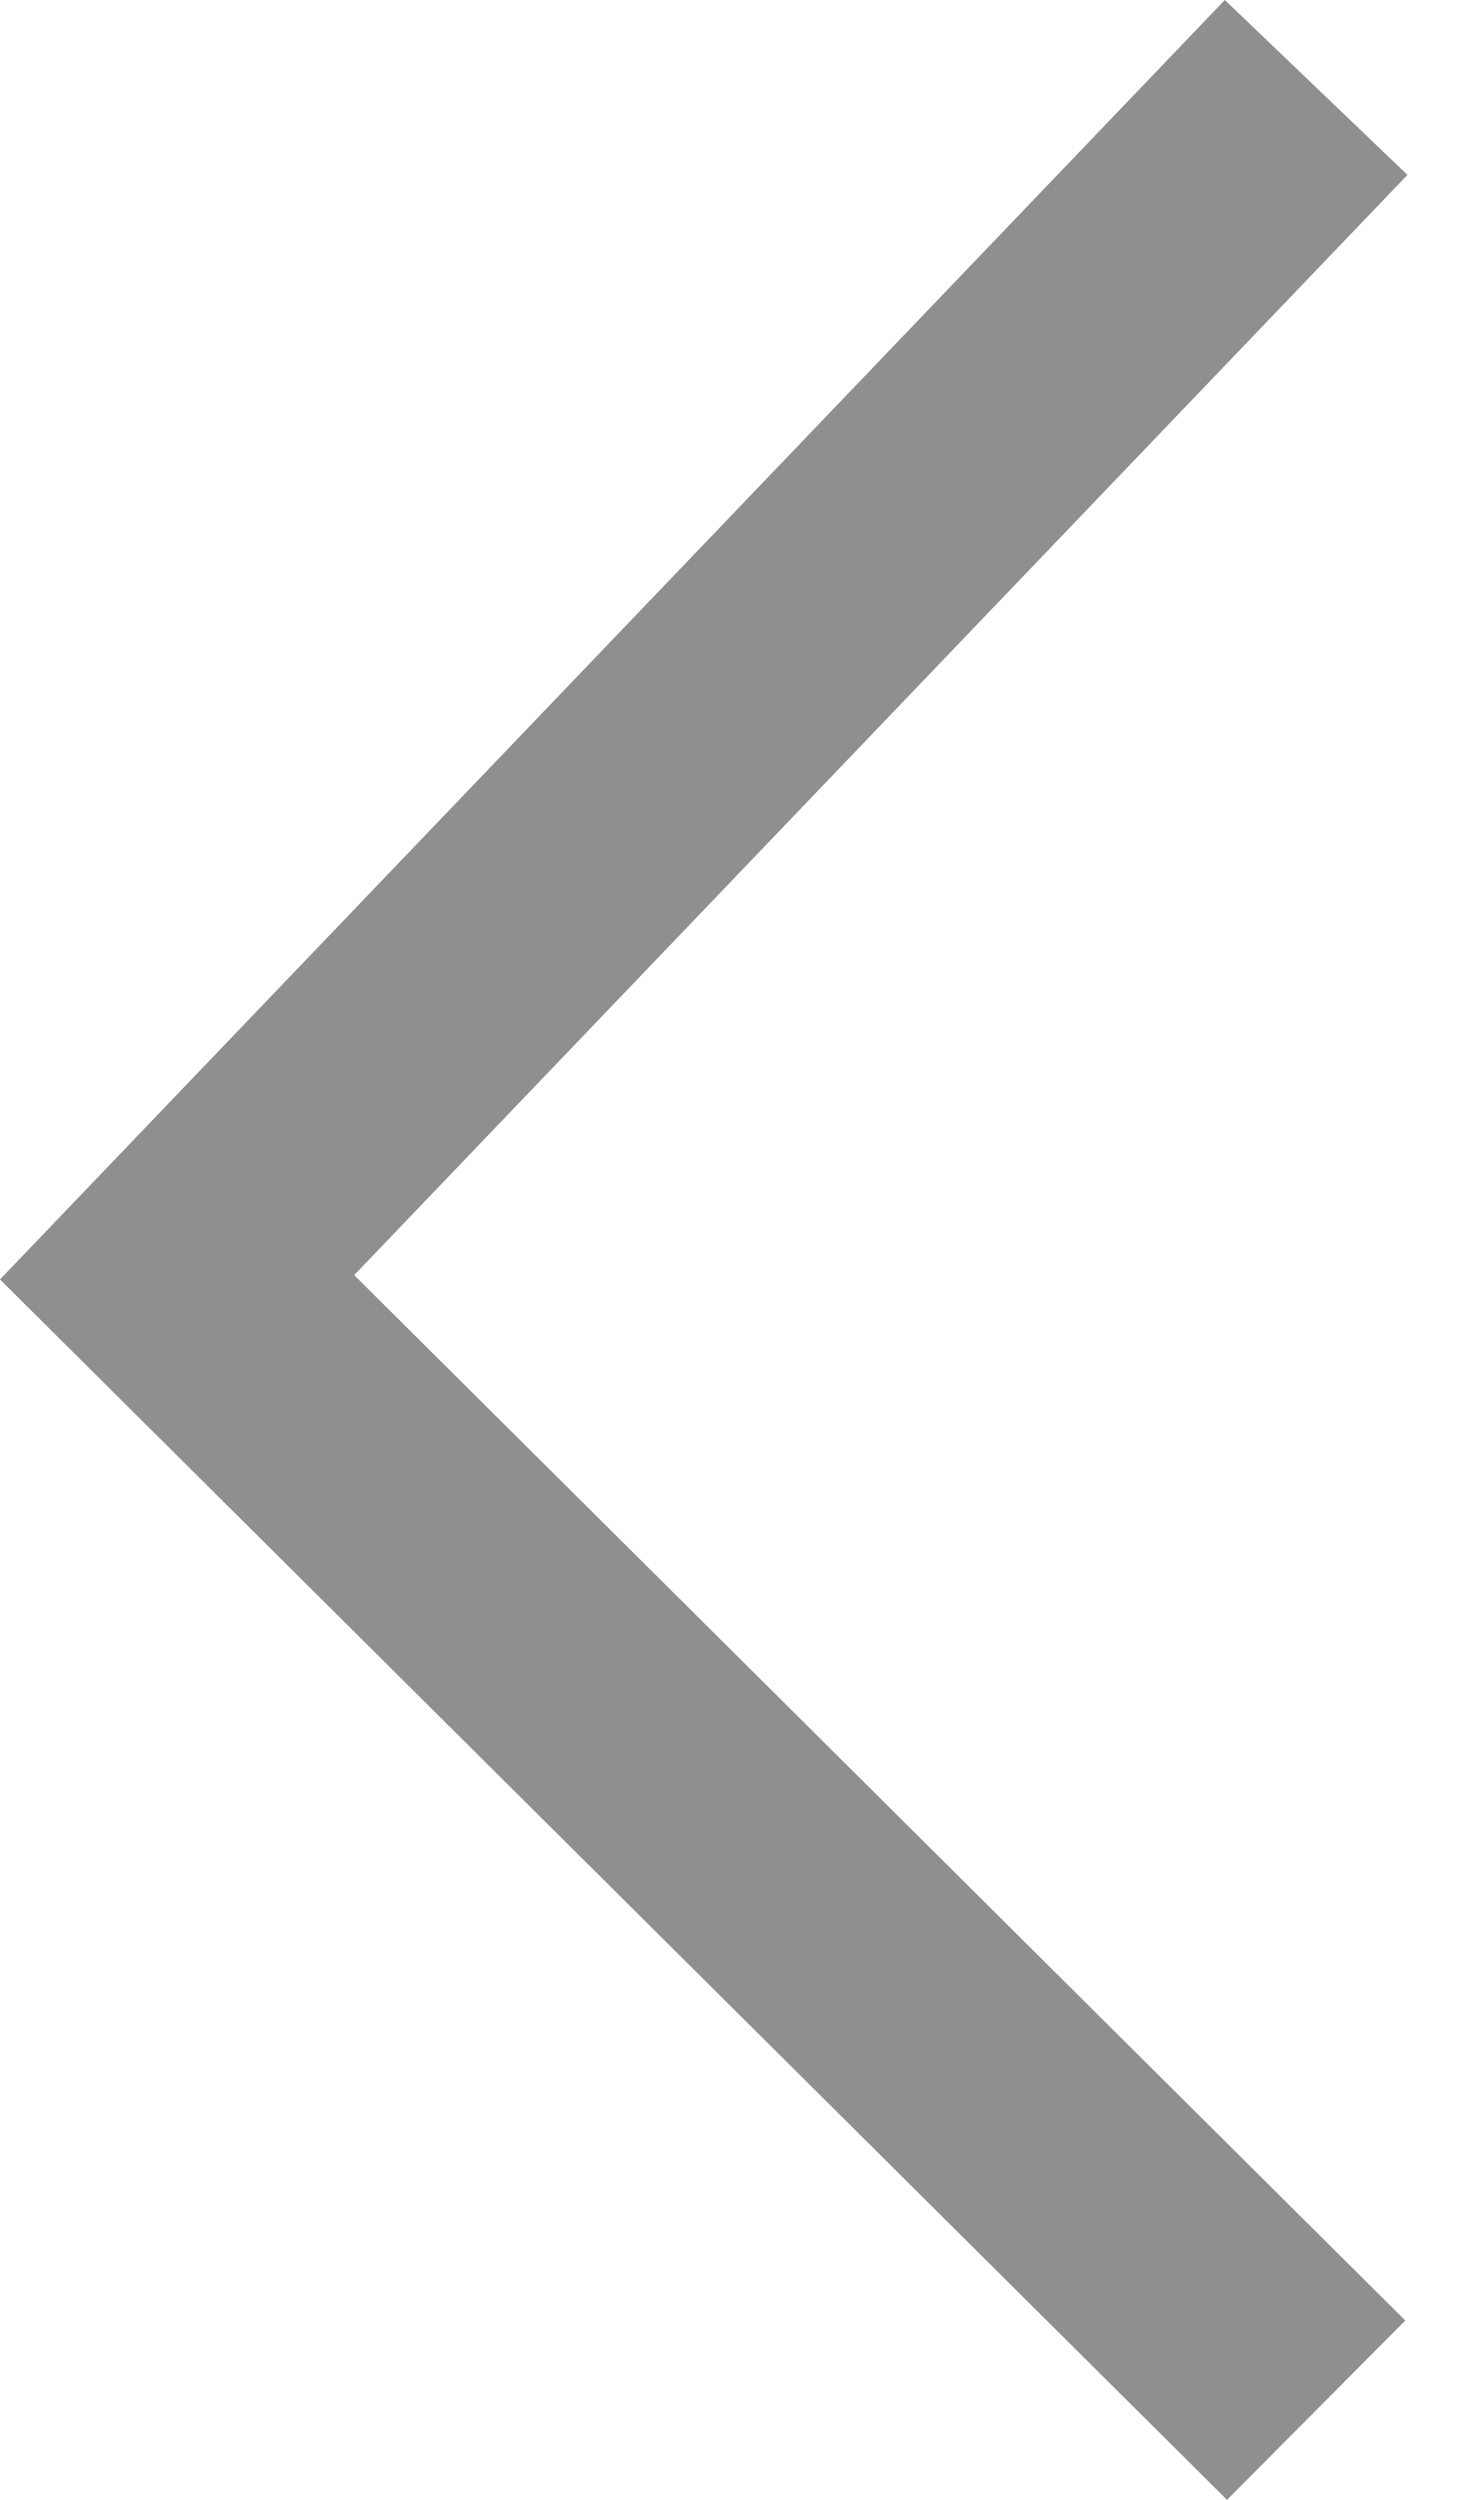 <svg width="28" height="48" fill="none" xmlns="http://www.w3.org/2000/svg">
  <path
    d="M27.029 3.358L23.522 0L5.72205e-06 24.567L23.564 48L26.988 44.557L6.802 24.484L27.029 3.358Z"
    fill="#8F8F8F" />
</svg>
